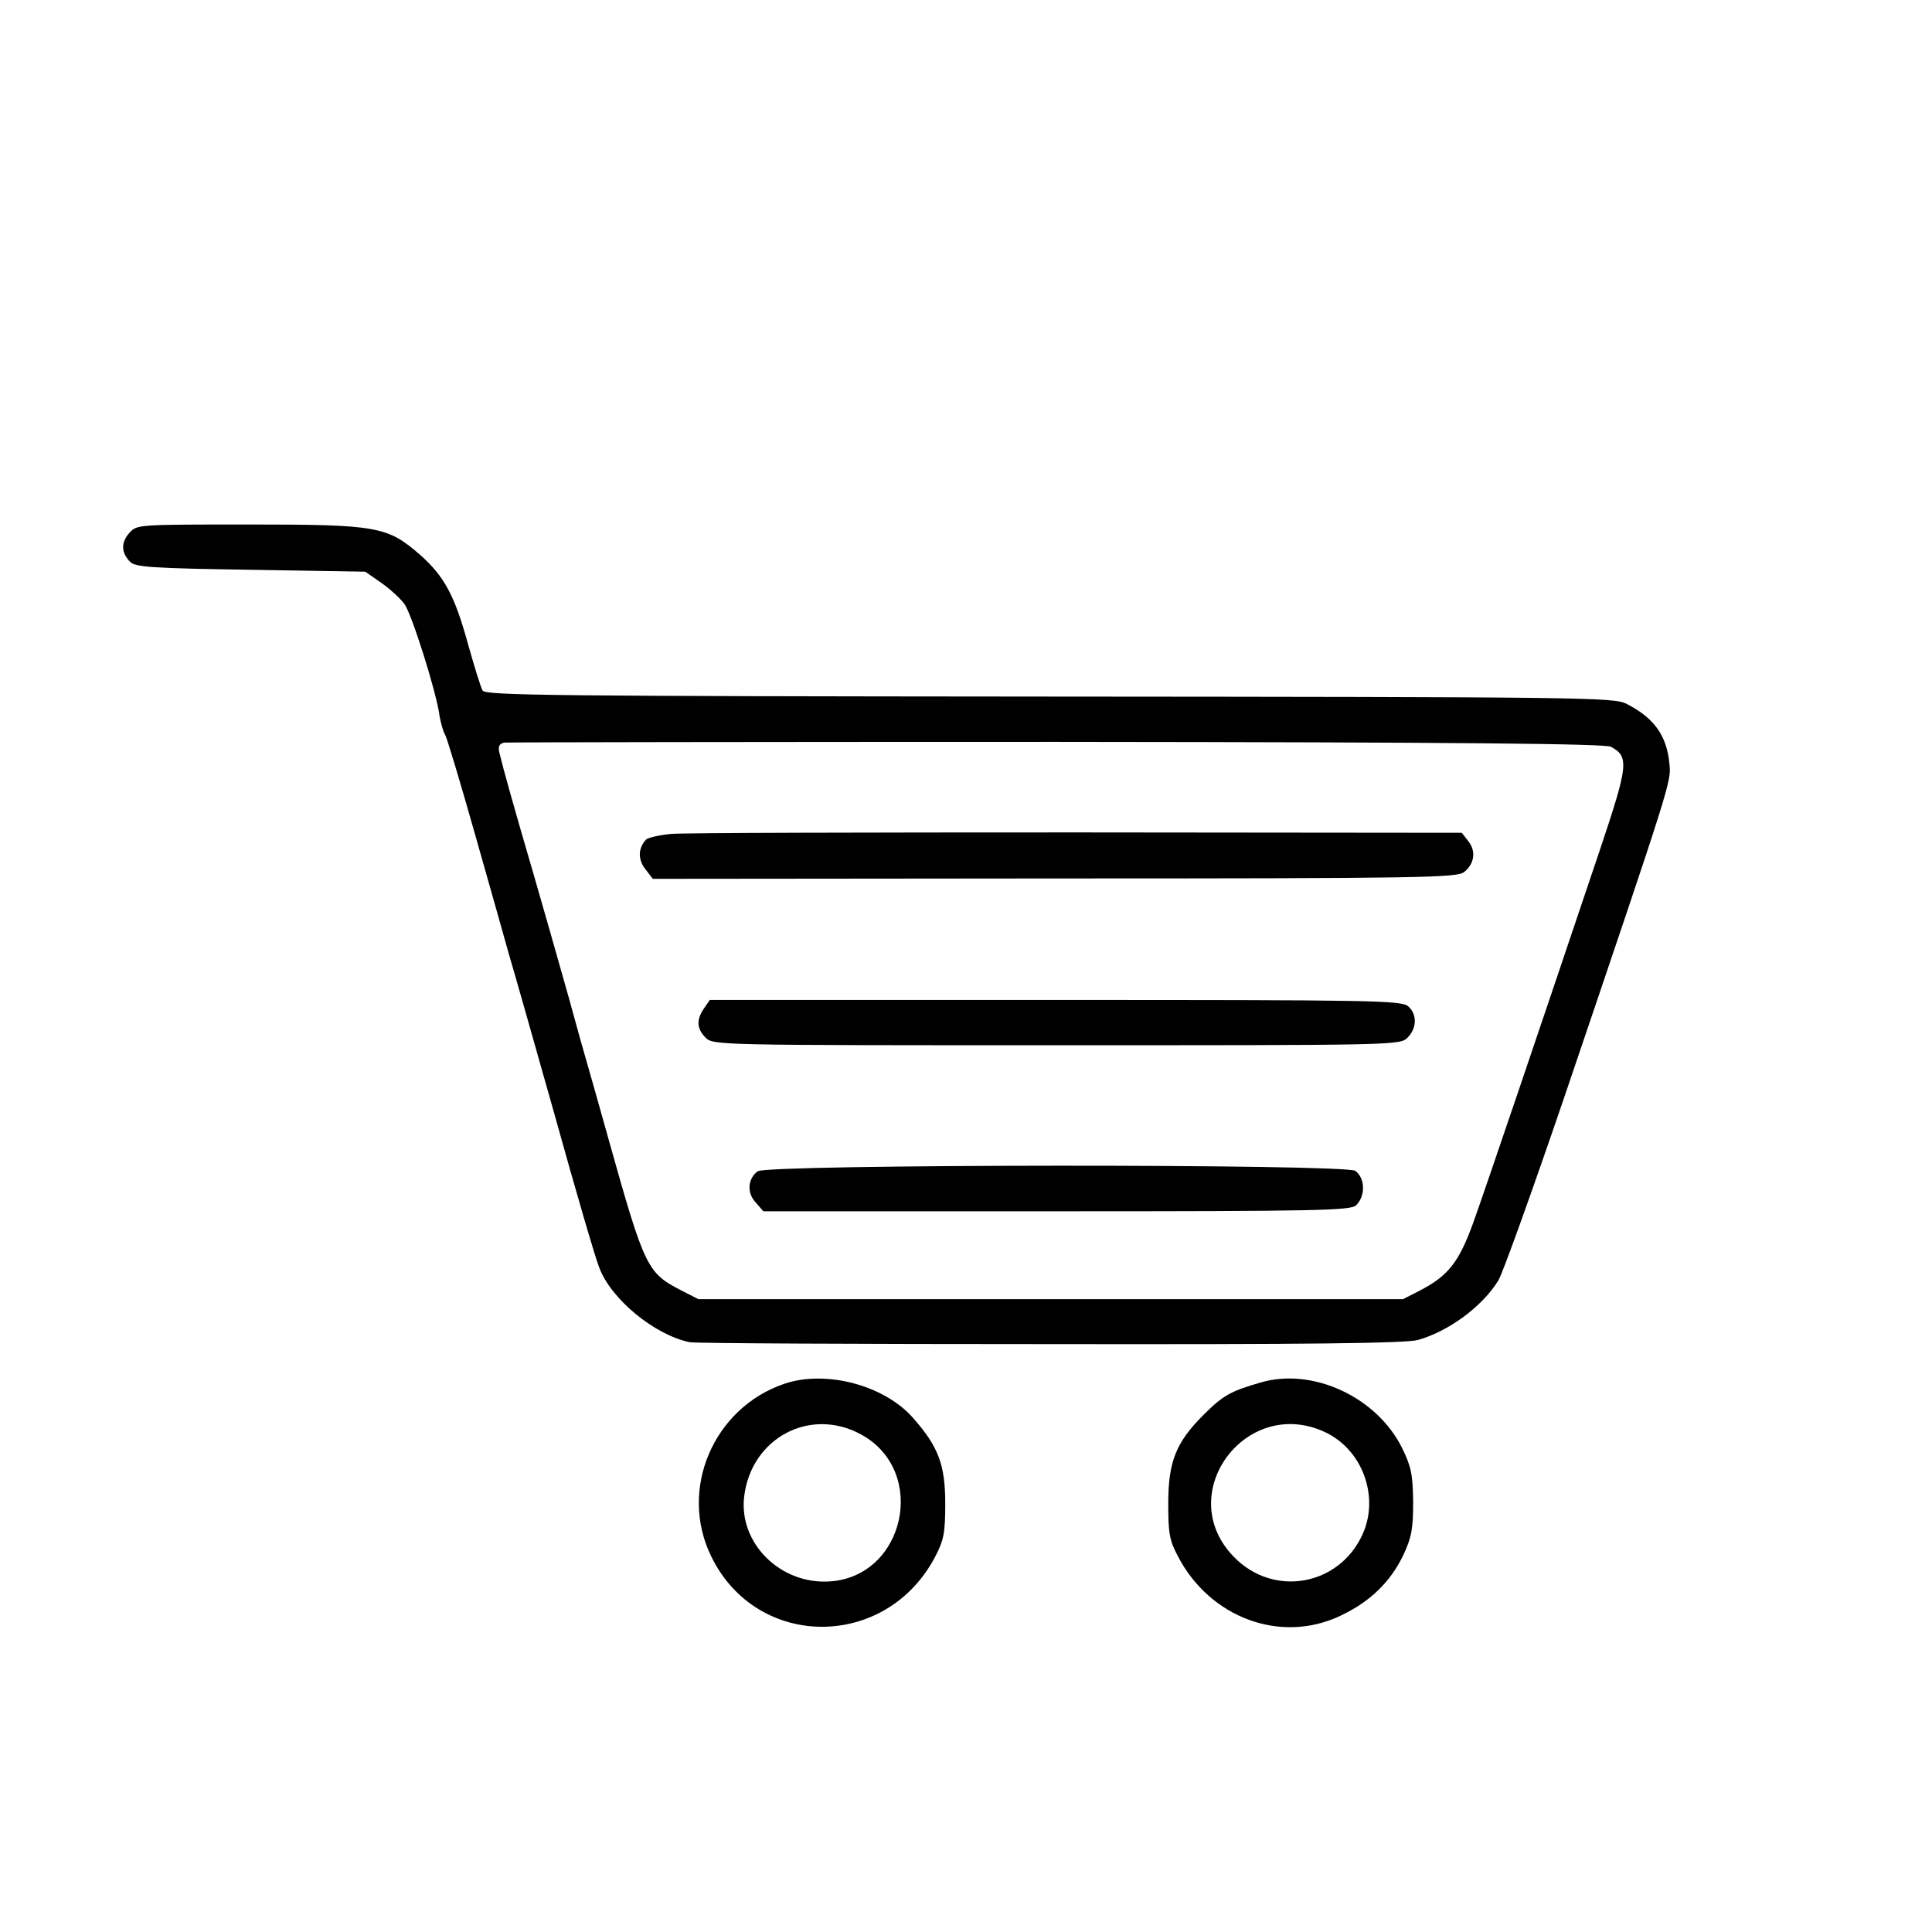 <?xml version="1.0" standalone="no"?>
<!DOCTYPE svg PUBLIC "-//W3C//DTD SVG 20010904//EN"
 "http://www.w3.org/TR/2001/REC-SVG-20010904/DTD/svg10.dtd">
<svg version="1.0" xmlns="http://www.w3.org/2000/svg"
 width="512pt" height="512pt" viewBox="0 0 512 512"
 preserveAspectRatio="xMidYMid meet">
<g transform="translate(0,512) scale(0.1,-0.1)"
fill="#000000" stroke="none">
<path d="M343 3708 c-23 -26 -22 -53 2 -77 13 -14 59 -17 320 -21 l303 -5 43
-30 c23 -16 51 -42 61 -56 19 -26 85 -234 93 -297 3 -17 9 -40 15 -50 5 -9 41
-129 80 -267 39 -137 79 -279 89 -315 11 -36 65 -227 121 -425 55 -198 108
-380 118 -404 31 -84 147 -179 240 -198 15 -3 446 -5 957 -5 683 -1 941 2 973
11 81 23 170 88 213 158 11 18 88 232 171 475 292 861 287 846 282 895 -7 74
-41 121 -114 158 -33 17 -117 18 -1529 19 -1317 1 -1495 3 -1502 16 -5 8 -22
64 -39 124 -35 128 -63 179 -126 235 -87 76 -113 81 -453 81 -296 0 -298 0
-318 -22z m3926 -567 c49 -26 46 -49 -28 -270 -167 -496 -305 -903 -337 -992
-38 -105 -67 -141 -143 -180 l-43 -22 -934 0 -933 0 -47 24 c-89 46 -96 60
-191 399 -19 69 -53 188 -75 265 -21 77 -45 163 -53 190 -8 28 -39 138 -70
245 -55 188 -81 281 -92 327 -3 15 0 22 13 25 10 1 669 2 1464 2 1090 -1 1452
-5 1469 -13z"/>
<path d="M1778 2910 c-31 -3 -61 -10 -66 -15 -21 -23 -22 -52 -2 -78 l20 -26
1065 1 c974 0 1067 2 1085 17 28 22 32 56 11 82 l-17 22 -1020 1 c-560 0
-1045 -1 -1076 -4z"/>
<path d="M1866 2448 c-21 -30 -20 -54 4 -78 20 -20 33 -20 930 -20 897 0 910
0 930 20 25 25 26 62 2 83 -17 16 -96 17 -935 17 l-916 0 -15 -22z"/>
<path d="M2008 2016 c-27 -20 -29 -58 -5 -83 l20 -23 778 0 c694 0 779 2 793
16 25 25 24 71 -2 91 -25 19 -1559 18 -1584 -1z"/>
<path d="M2079 1453 c-189 -64 -281 -281 -194 -458 121 -248 463 -248 593 -1
23 44 27 63 27 141 0 103 -18 151 -85 227 -76 87 -231 128 -341 91z m204 -135
c177 -98 115 -377 -85 -389 -130 -8 -240 101 -226 224 18 156 175 240 311 165z"/>
<path d="M3340 1456 c-80 -23 -100 -35 -151 -86 -73 -73 -93 -124 -93 -235 0
-78 3 -97 26 -140 85 -163 273 -232 430 -157 79 37 133 90 167 161 22 47 26
70 26 141 -1 72 -5 93 -29 142 -67 136 -238 215 -376 174z m179 -135 c94 -49
136 -170 92 -267 -62 -137 -236 -168 -341 -60 -165 169 37 435 249 327z"/>
</g>
</svg>
